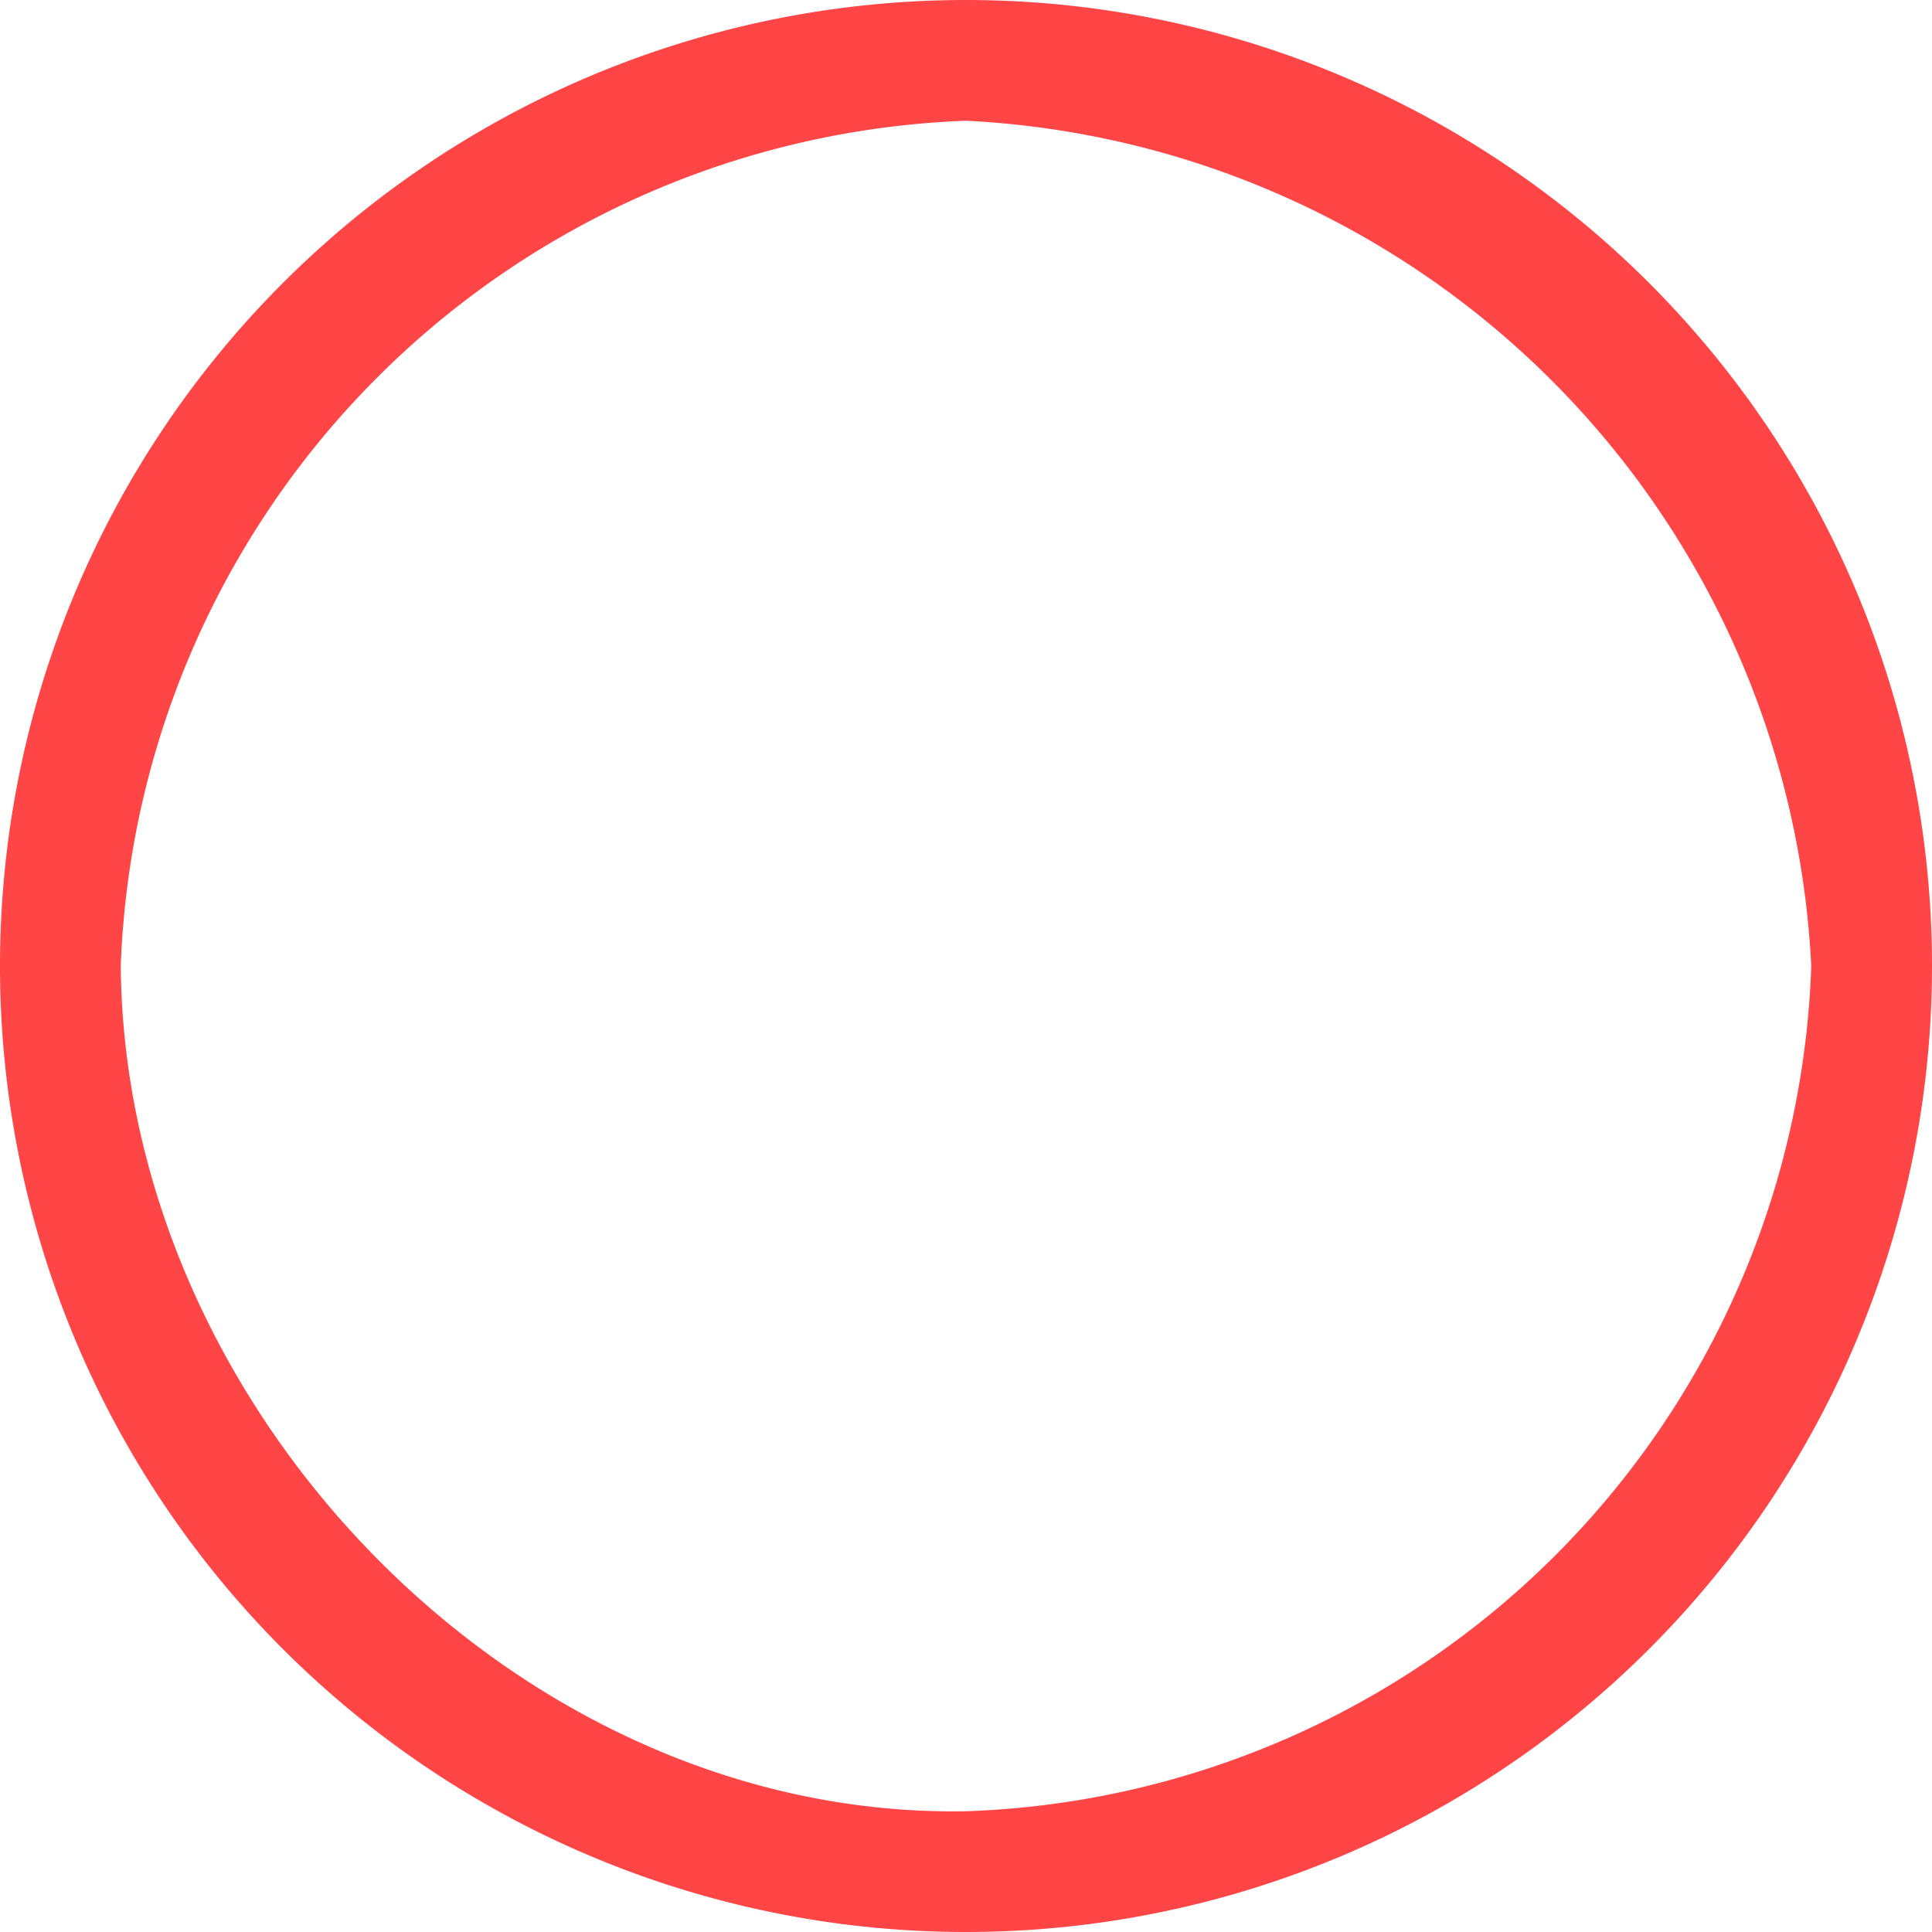 <svg xmlns="http://www.w3.org/2000/svg" width="24" height="24" viewBox="0 0 24 24"><defs><style>.a{fill:#ff4545;}</style></defs><path class="a" d="M24.563,12.563a12,12,0,1,1-12-12A12,12,0,0,1,24.563,12.563Zm-12,10.5a10.875,10.875,0,0,0,10.5-10.5,11.058,11.058,0,0,0-10.5-10.5,10.909,10.909,0,0,0-10.5,10.5c.047,5.541,4.952,10.6,10.5,10.5Z" transform="translate(-0.563 -0.563)"/></svg>